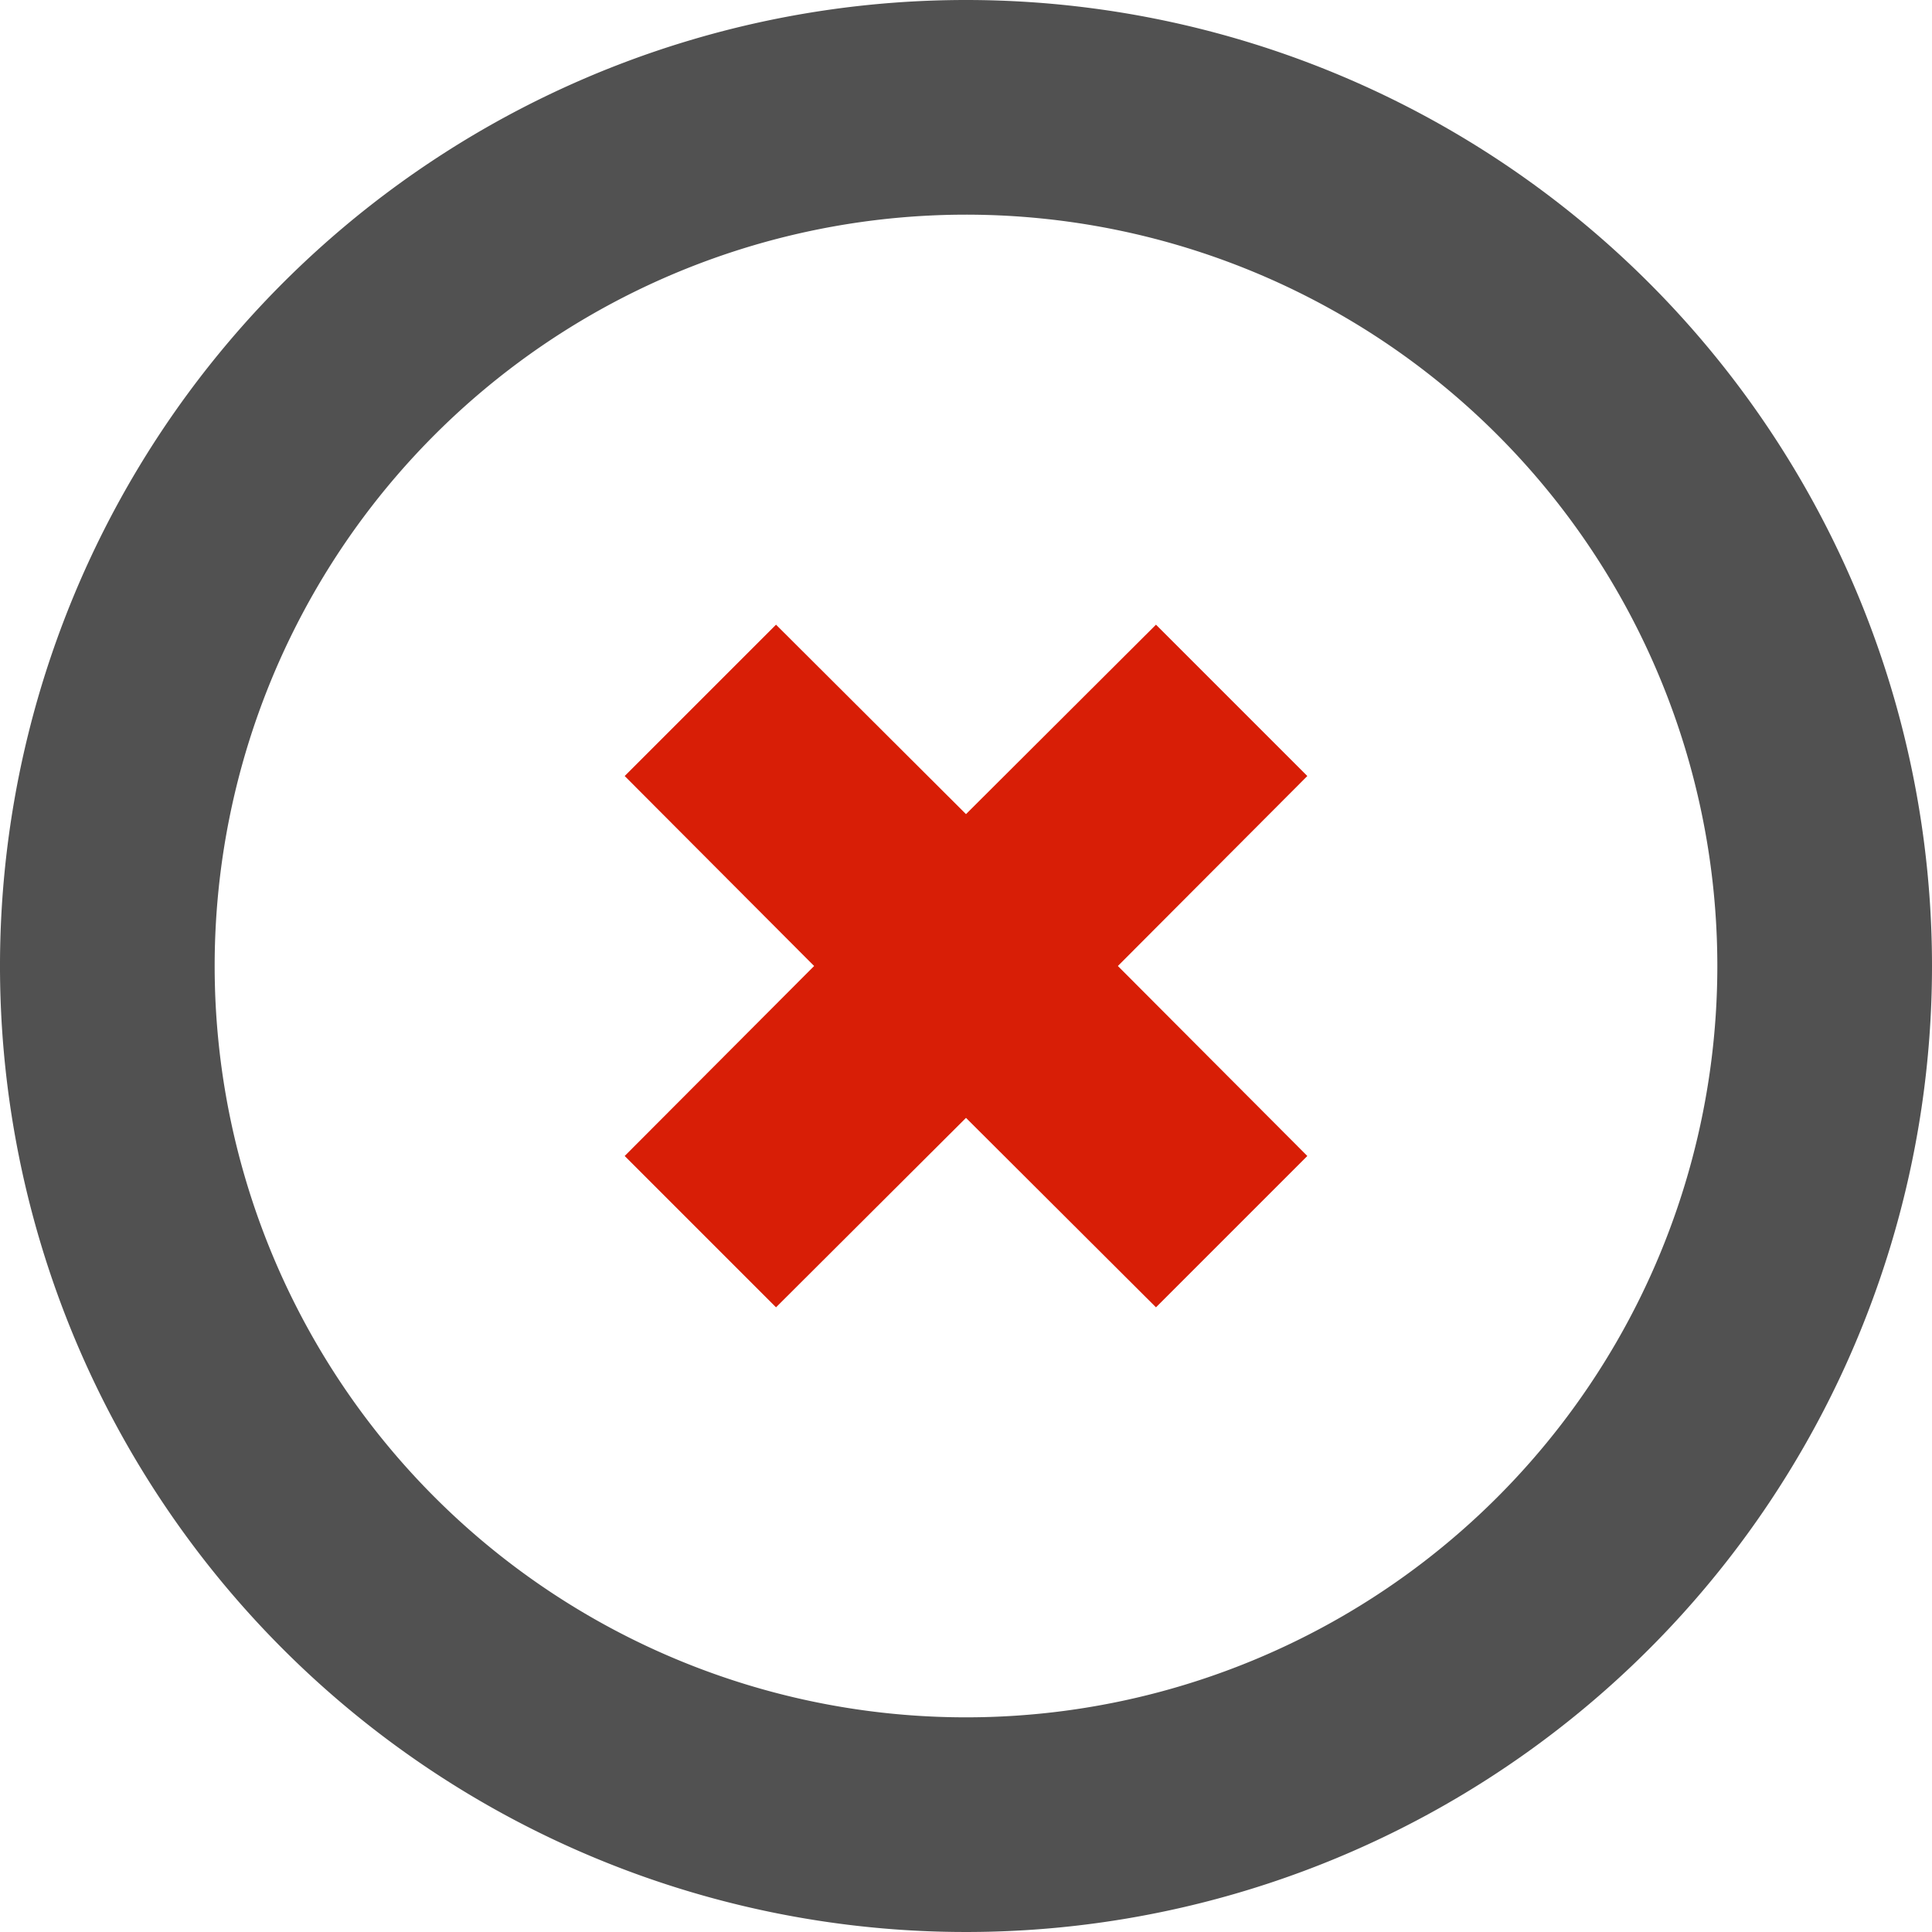 <?xml version="1.0" standalone="no"?><!DOCTYPE svg PUBLIC "-//W3C//DTD SVG 1.1//EN" "http://www.w3.org/Graphics/SVG/1.1/DTD/svg11.dtd"><svg t="1577757563127" class="icon" viewBox="0 0 1024 1024" version="1.1" xmlns="http://www.w3.org/2000/svg" p-id="6621" data-spm-anchor-id="a313x.7781069.0.i31" xmlns:xlink="http://www.w3.org/1999/xlink" width="200" height="200"><defs><style type="text/css"></style></defs><path d="M512 0a512 512 0 1 0 512 512A512 512 0 0 0 512 0z m0 910.222a398.222 398.222 0 1 1 398.222-398.222 398.222 398.222 0 0 1-398.222 398.222z" p-id="6622" fill="#515151" data-spm-anchor-id="a313x.7781069.0.i30" class=""></path><path d="M692.907 411.307l-80.213-80.213L512 431.502l-100.693-100.409-80.213 80.213L431.502 512l-100.409 100.693 80.213 80.213L512 592.498l100.693 100.409 80.213-80.213L592.498 512l100.409-100.693z" p-id="6623" data-spm-anchor-id="a313x.7781069.0.i29" class="selected" fill="#d81e06"></path></svg>